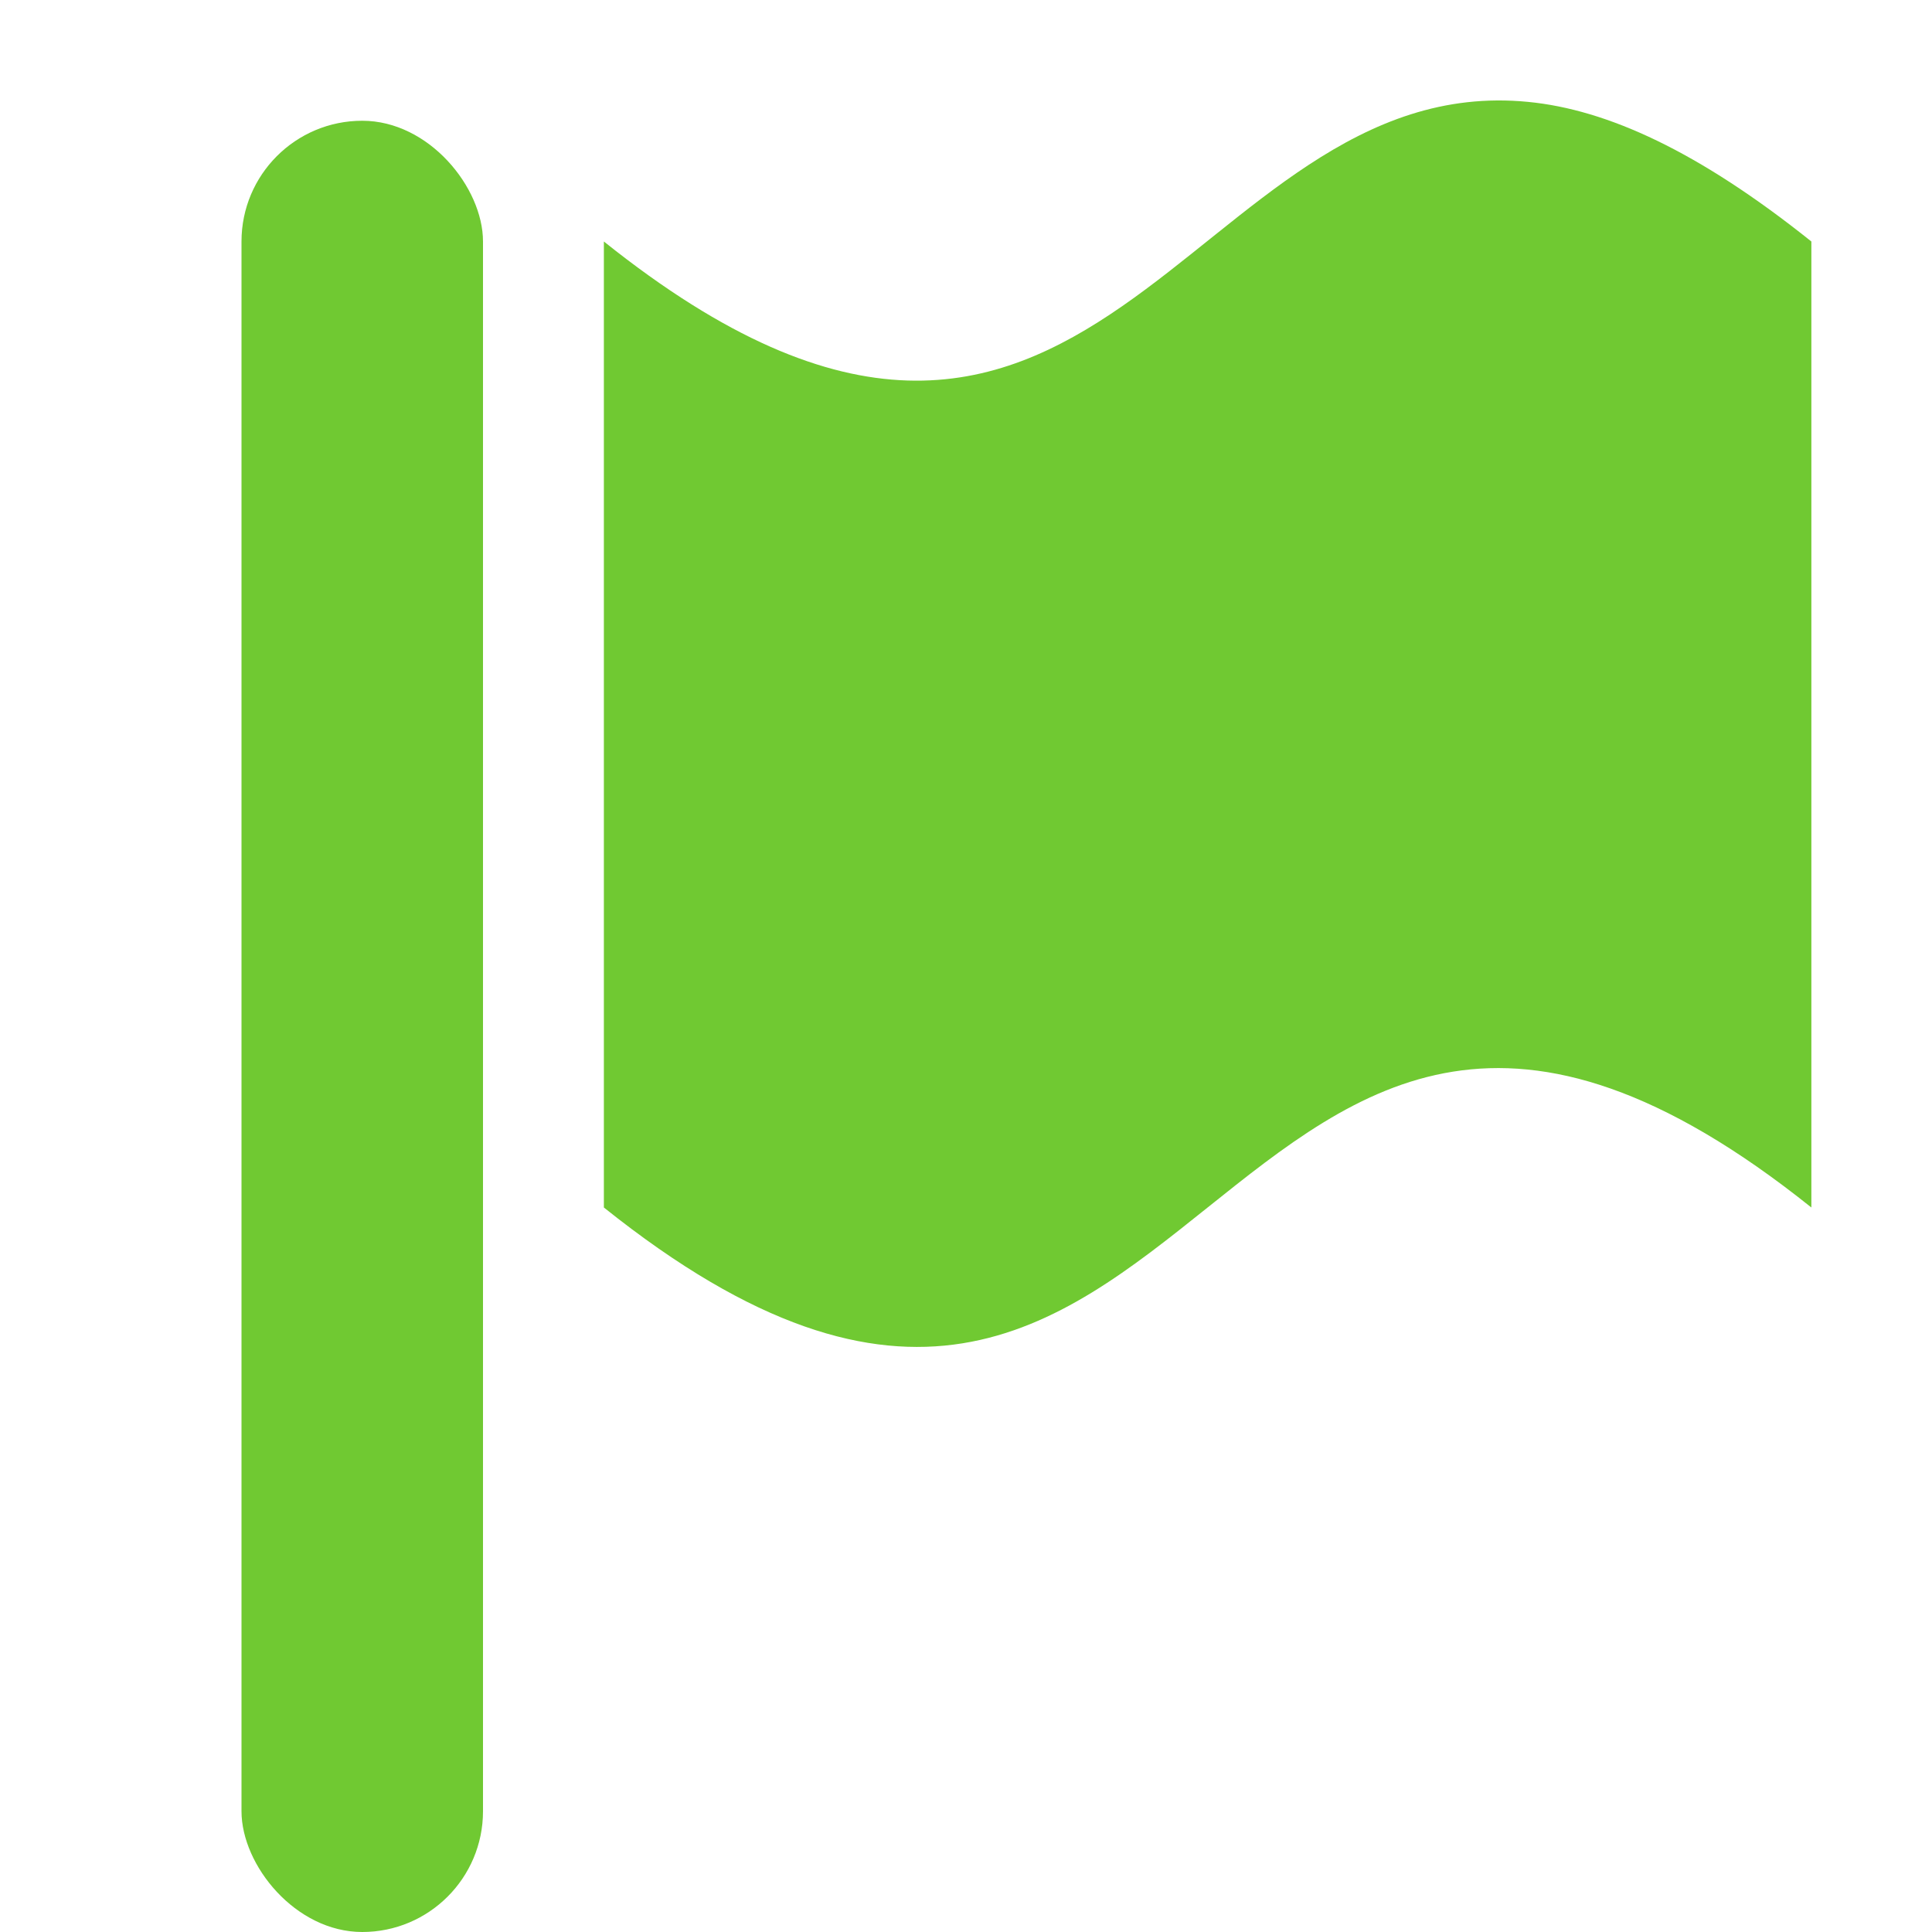 <svg height="16" width="16" xmlns="http://www.w3.org/2000/svg">
  <g fill="#70c932" transform="translate(-555 -170)">
    <rect height="15" rx="1" width="2" x="557" y="171"/>
    <path d="m567.657 170.844c-2.825-.279-3.594 4.406-7.656 1.156v8c5 4 5-4 10 0v-8c-.938-.75-1.692-1.092-2.344-1.156z"/>
  </g>
</svg>
